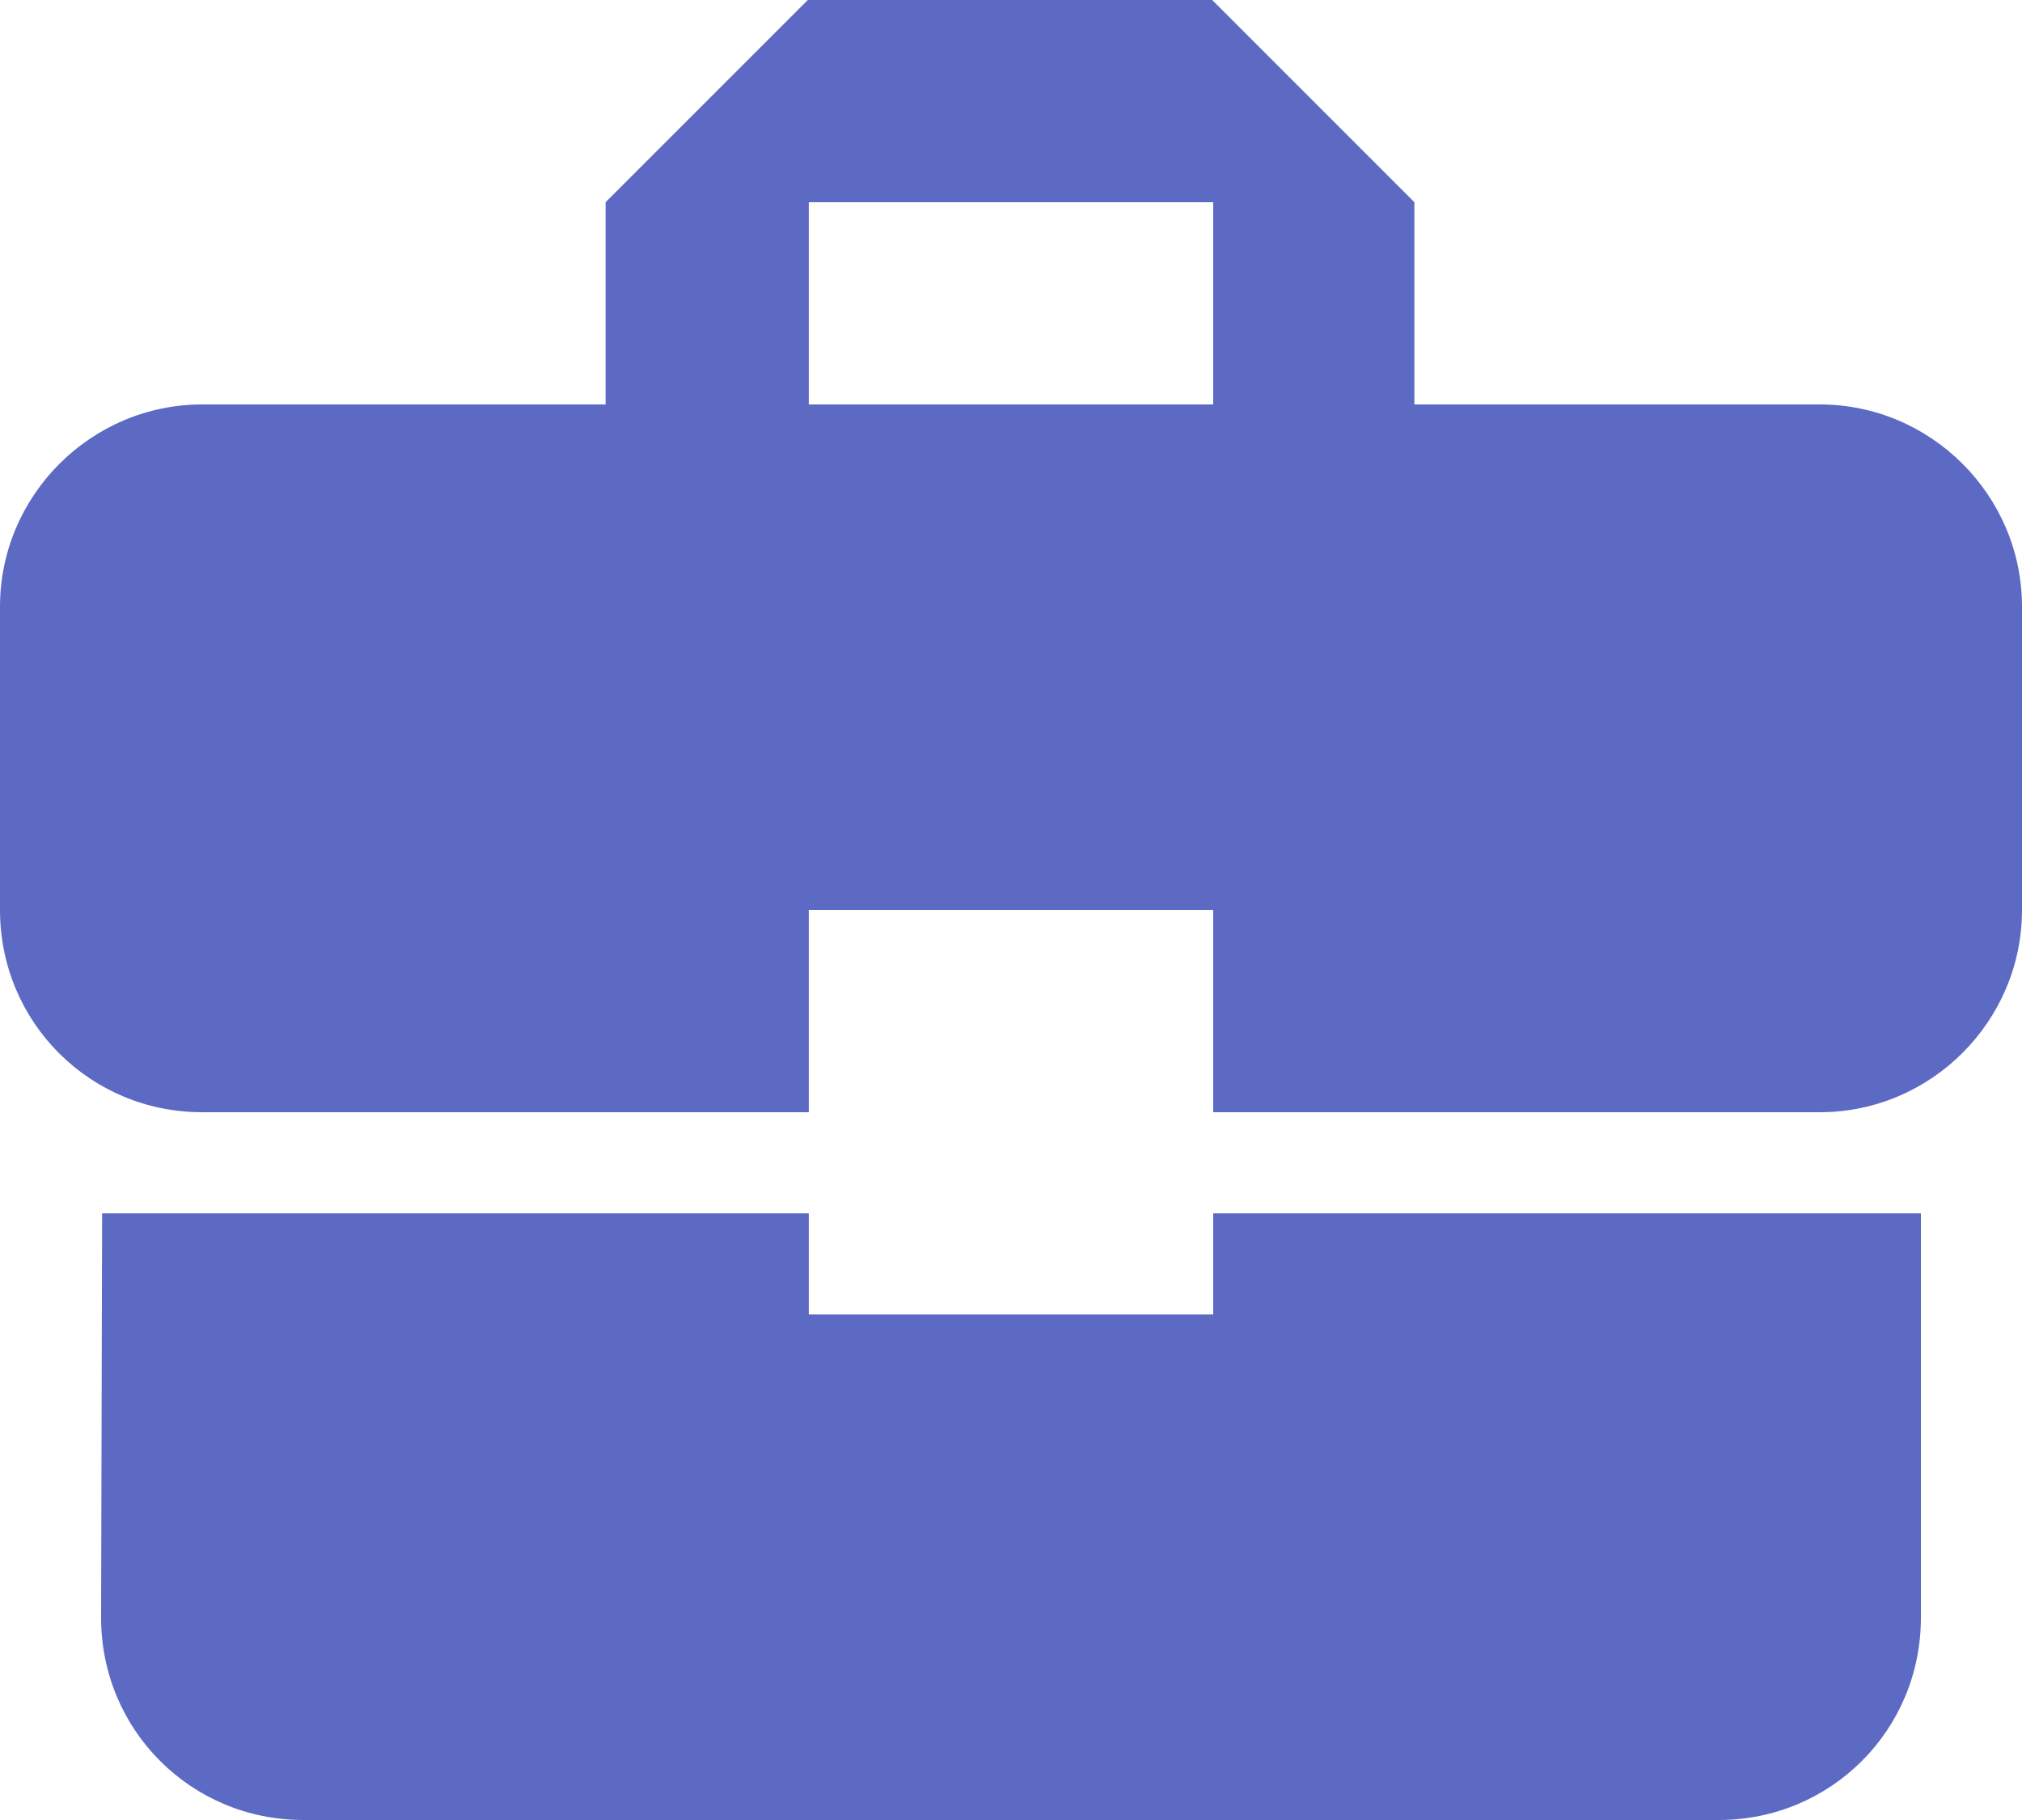 <svg width="20" height="18" viewBox="0 0 20 18" fill="none" xmlns="http://www.w3.org/2000/svg">
    <path d="M8 13V12H1.01L1 16C1 17.11 1.89 18 3 18H17C18.11 18 19 17.11 19 16V12H12V13H8ZM18 4H13.99V2L11.99 0H7.99L5.99 2V4H2C0.9 4 0 4.9 0 6V9C0 10.11 0.89 11 2 11H8V9H12V11H18C19.1 11 20 10.1 20 9V6C20 4.9 19.1 4 18 4ZM12 4H8V2H12V4Z" fill="#5C6AC4"/>
</svg>
